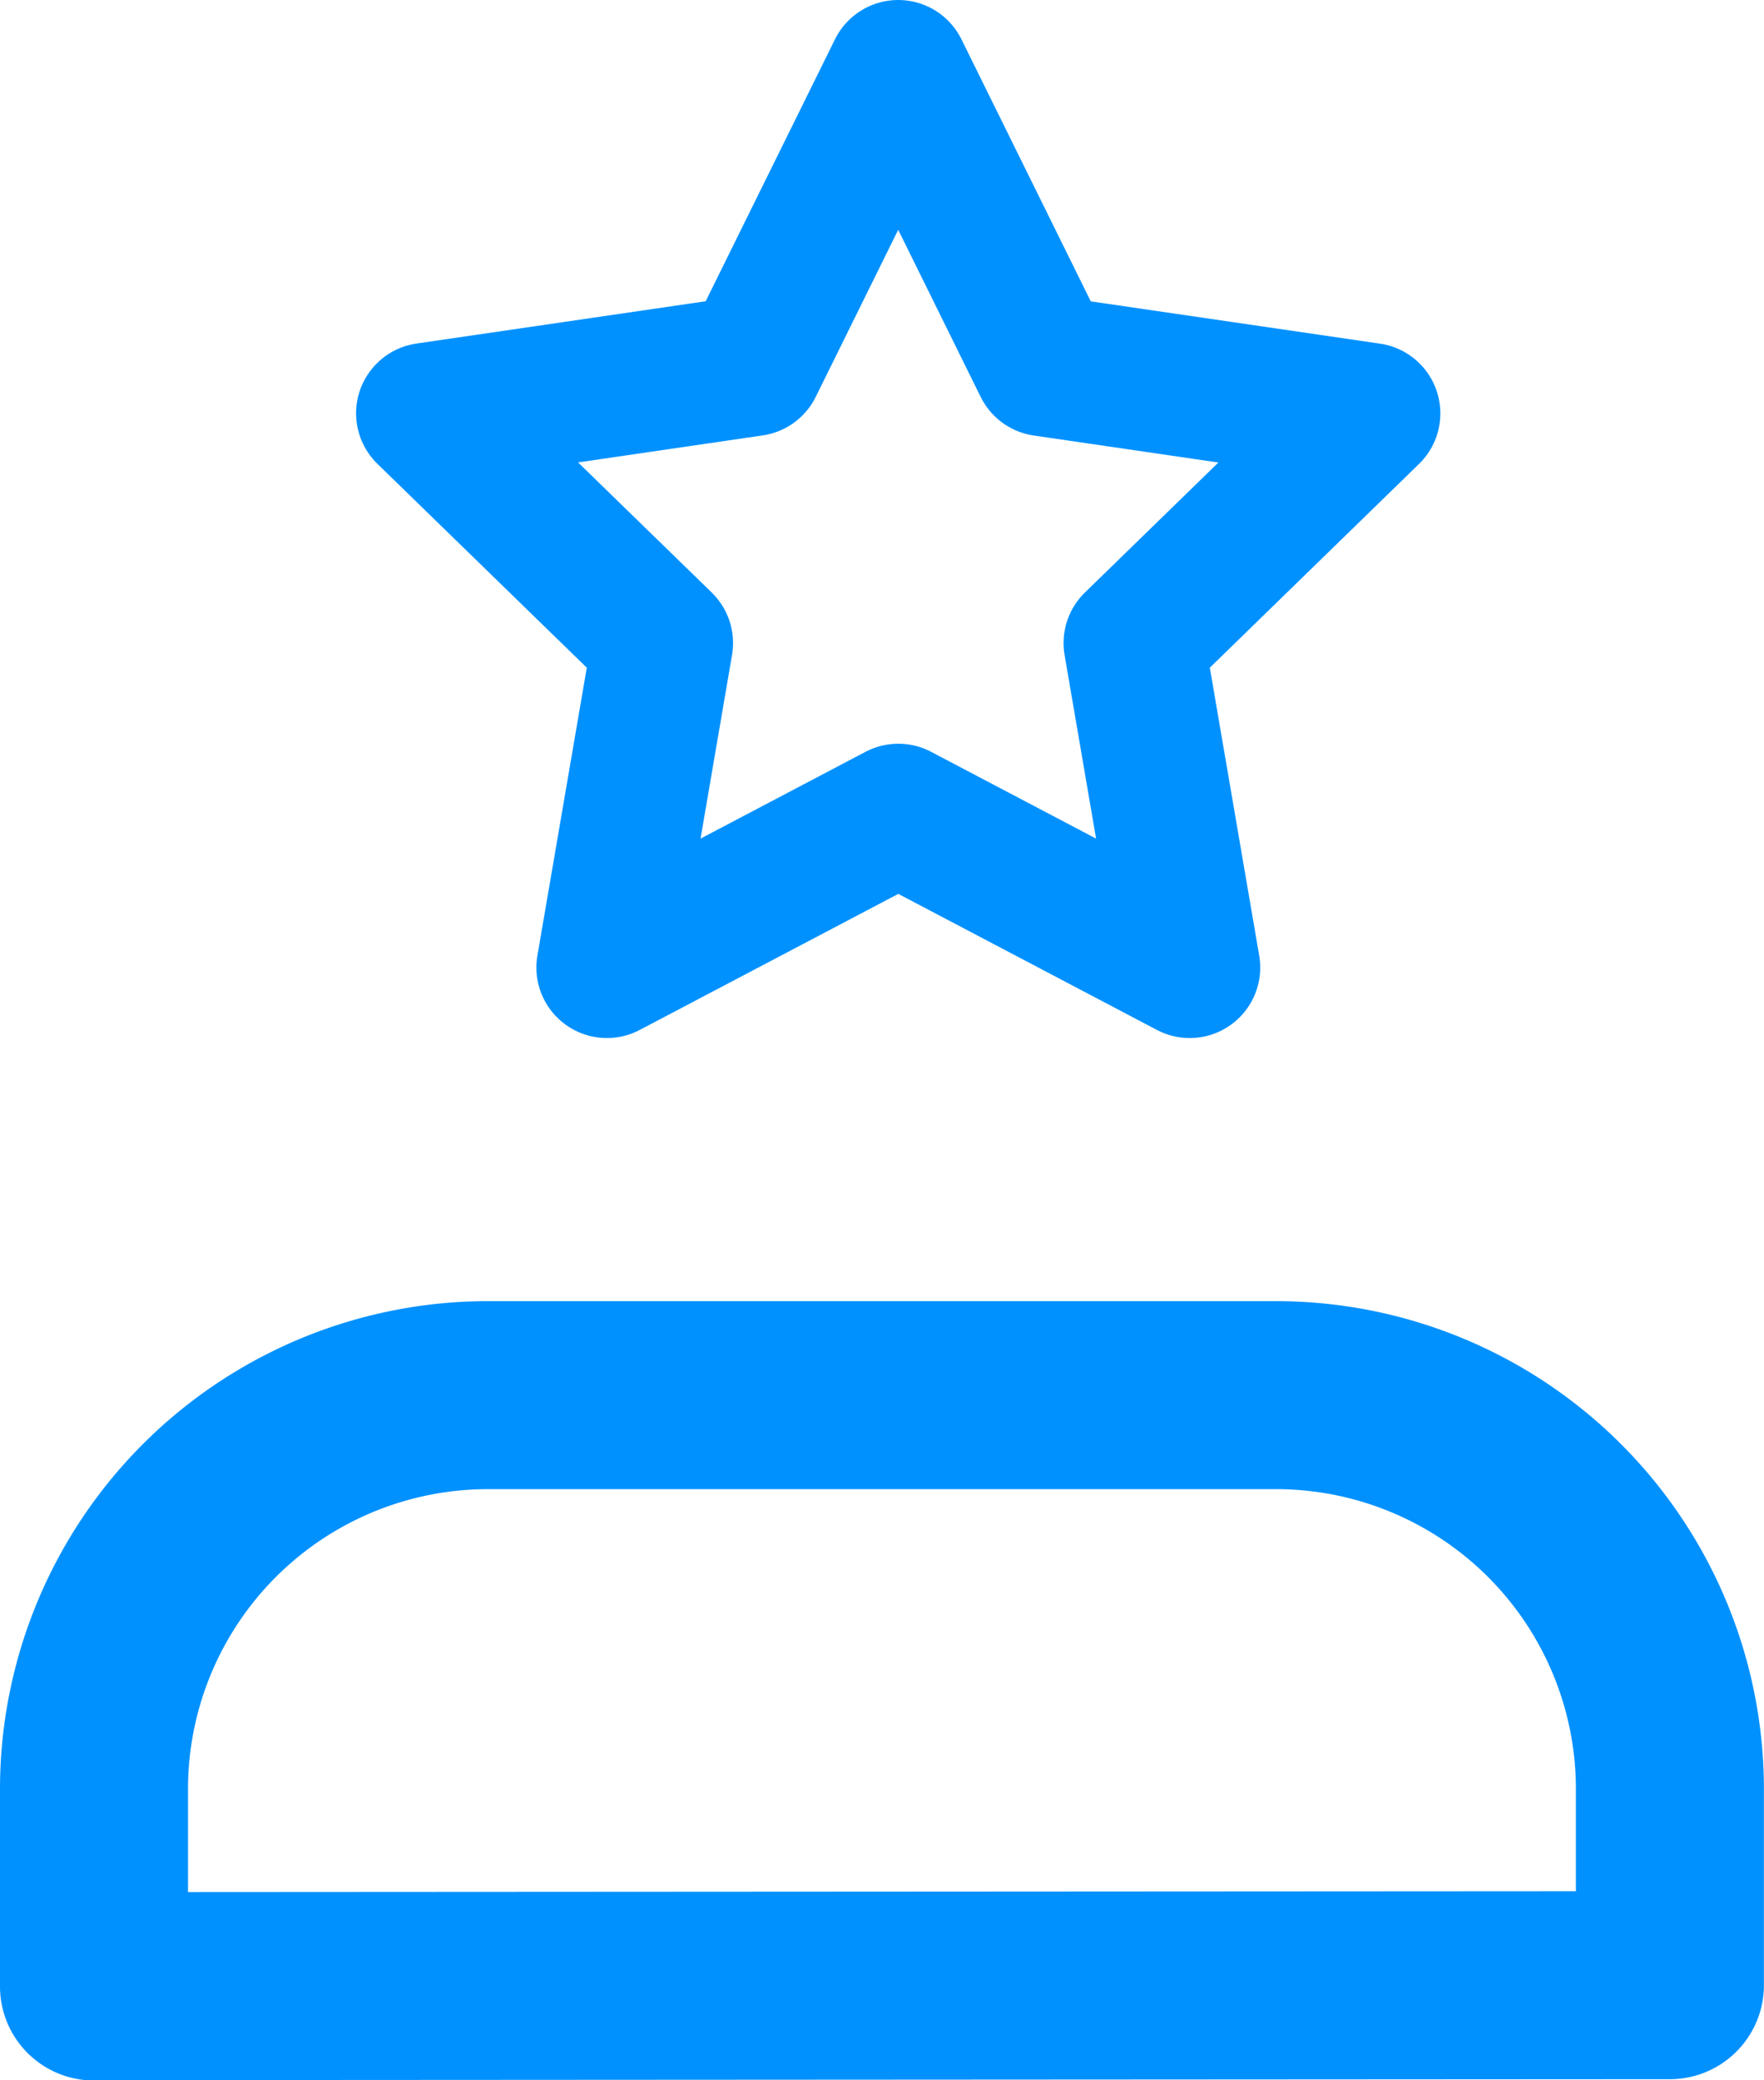 <svg xmlns="http://www.w3.org/2000/svg" width="18.765" height="22.129" viewBox="0 0 18.765 22.129">
  <g id="Profile_company" data-name="Profile company" transform="translate(5836 4365.129)">
    <g id="user" transform="translate(-5839 -4365.781)">
      <path id="Caminho_229" data-name="Caminho 229" d="M4,21.287l16.764-.01V19.191A4.191,4.191,0,0,0,16.573,15H8.191A4.191,4.191,0,0,0,4,19.191v2.1" transform="translate(0 0.494)" fill="none" stroke="#0091ff" stroke-linecap="round" stroke-linejoin="round" stroke-width="2"/>
    </g>
    <path id="star" d="M7.017,2l1.55,3.141,3.467.507L9.526,8.091l.592,3.452-3.1-1.631-3.1,1.631.592-3.452L2,5.647l3.467-.507Z" transform="translate(-5833.462 -4366.379)" fill="none" stroke="#0091ff" stroke-linecap="round" stroke-linejoin="round" stroke-width="1.5"/>
  </g>
</svg>
